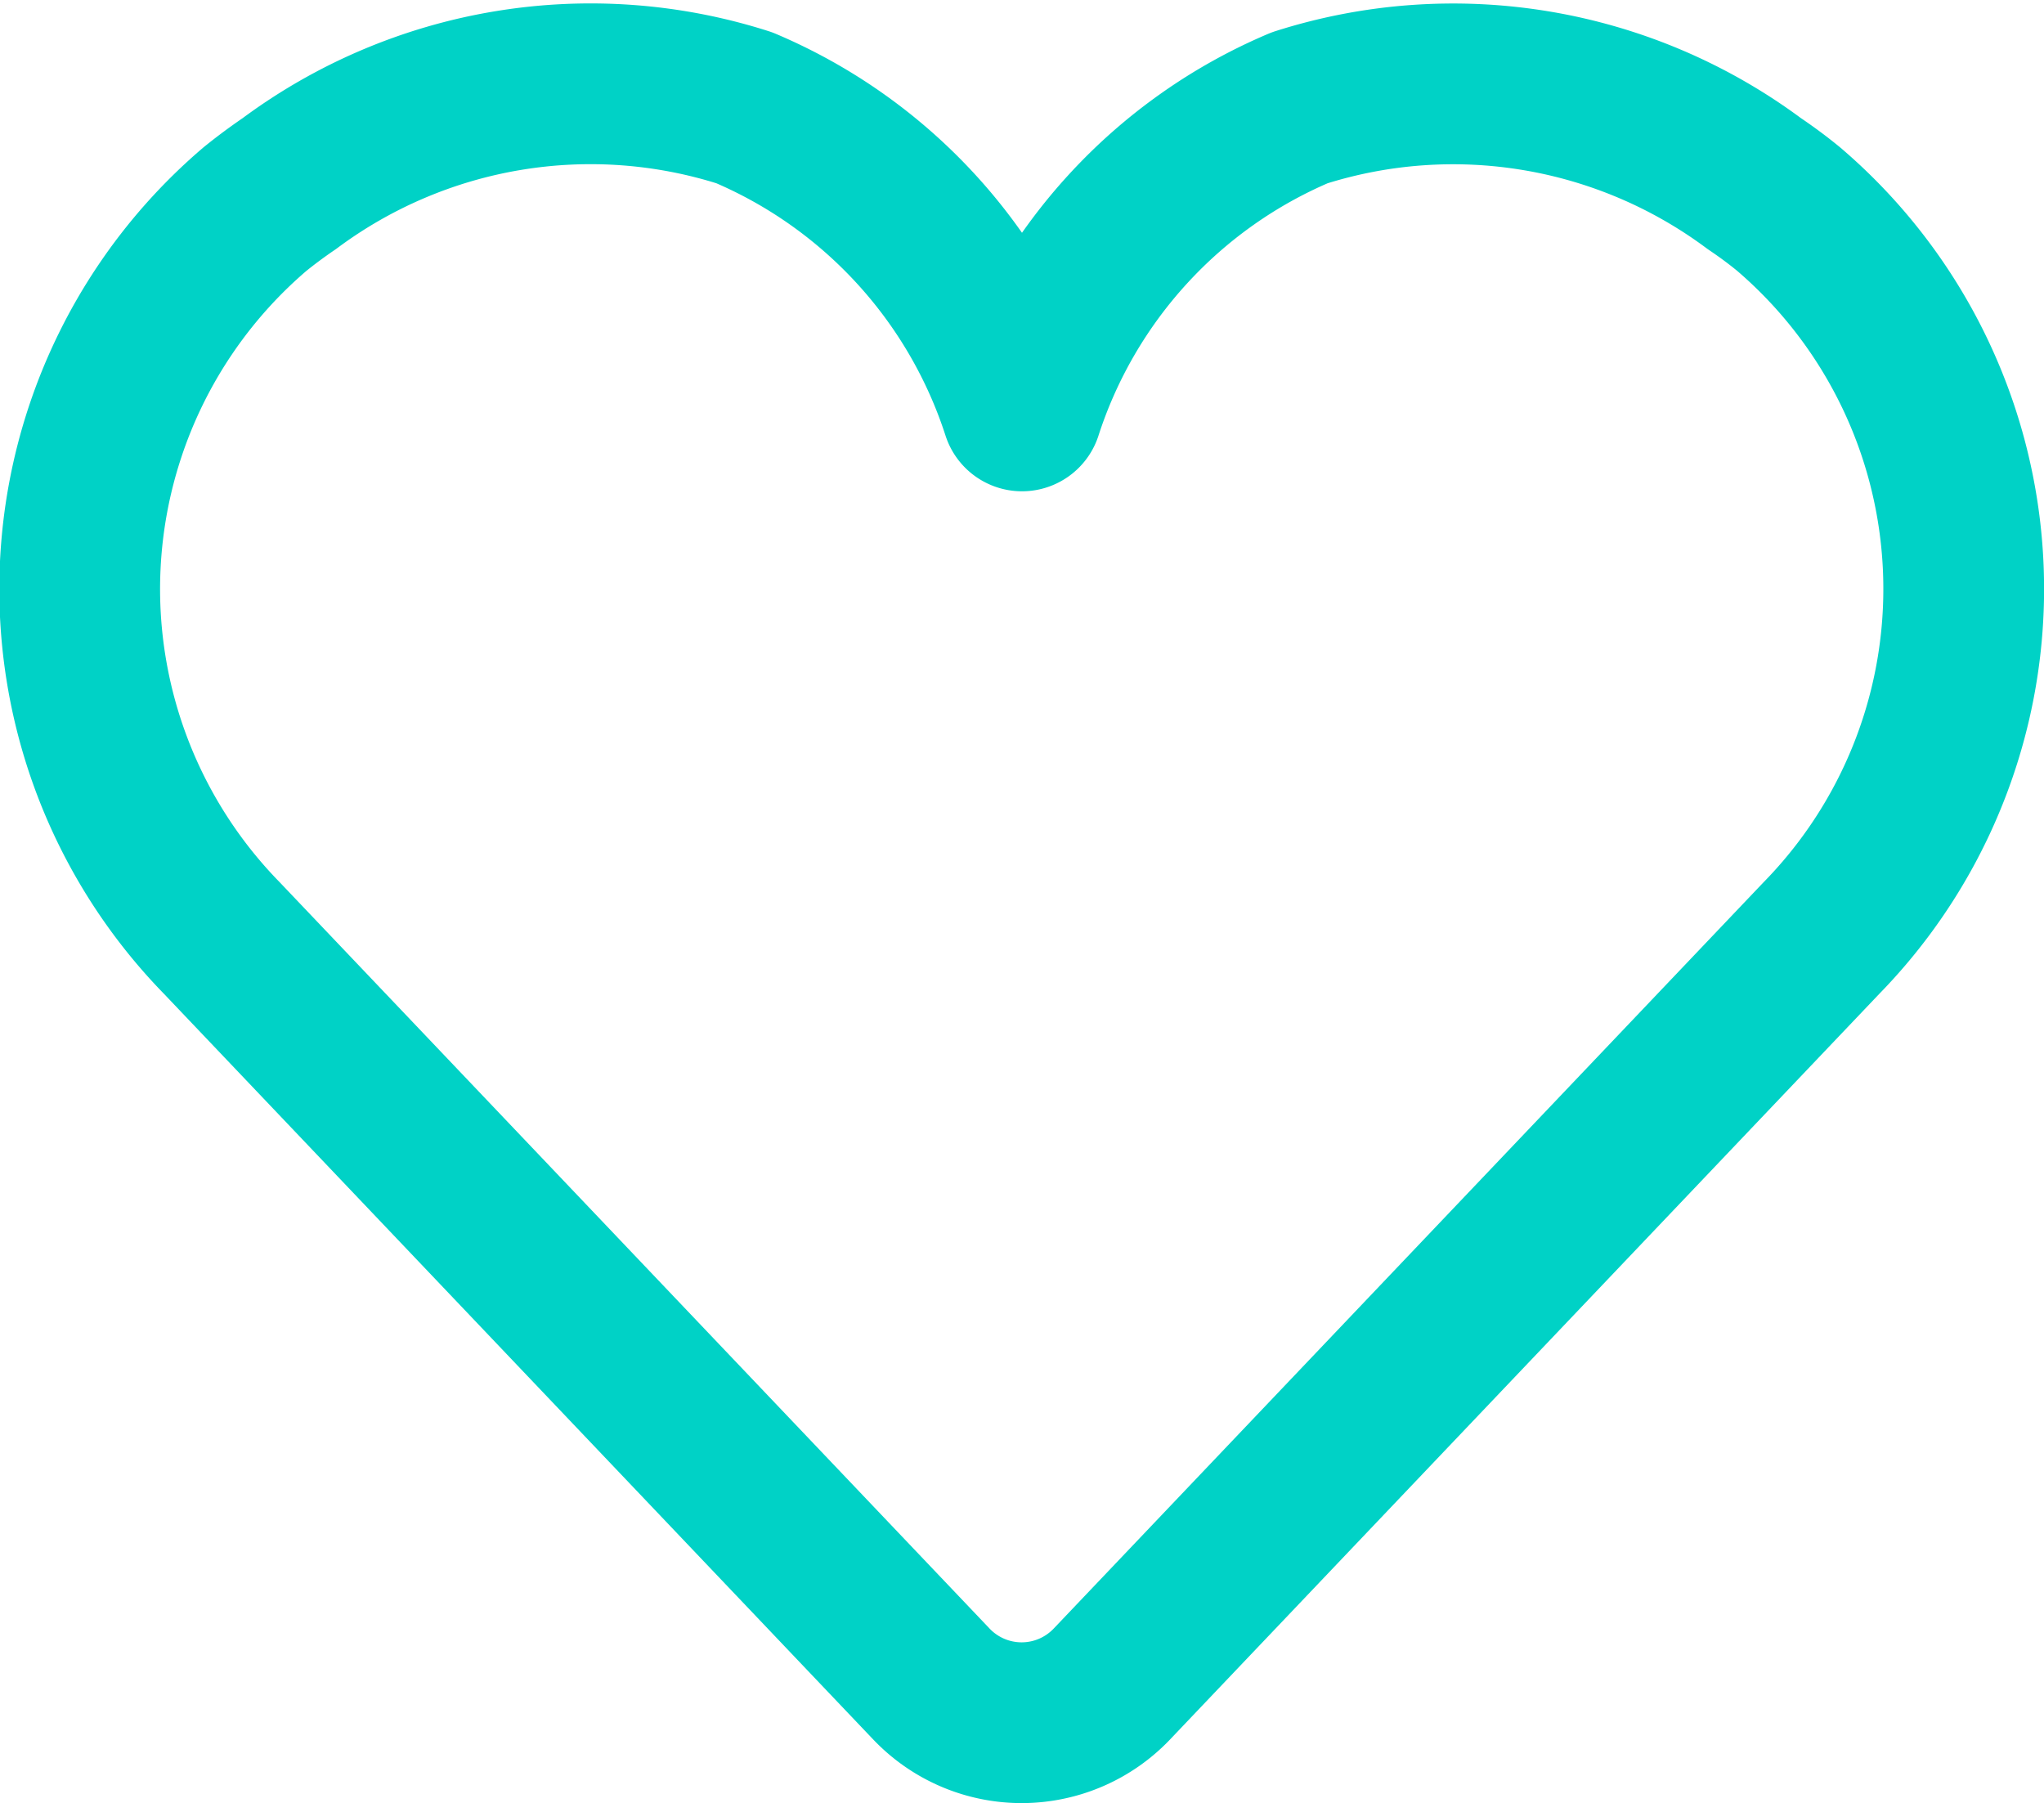 <svg xmlns="http://www.w3.org/2000/svg" viewBox="0 0 25.432 22.432">
  <defs>
    <style>
      .cls-1 {
        fill: none;
        stroke: #00d2c6;
        stroke-linejoin: round;
        stroke-width: 2px;
      }
    </style>
  </defs>
  <title>Favoritos</title>
  <g id="Capa_2" data-name="Capa 2">
    <g id="Capa_1-2" data-name="Capa 1">
      <path class="cls-1" d="M22.253,2.6q-.2-.164-.426-.316a6.279,6.279,0,0,0-5.656-.943,6.151,6.151,0,0,0-3.455,3.771A6.151,6.151,0,0,0,9.261,1.341,6.279,6.279,0,0,0,3.6,2.284q-.223.152-.426.316a6.214,6.214,0,0,0-.413,9.071l8.827,9.279a1.55,1.55,0,0,0,2.247,0l8.827-9.279A6.214,6.214,0,0,0,22.253,2.6Z"/>
    </g>
  </g>
</svg>
